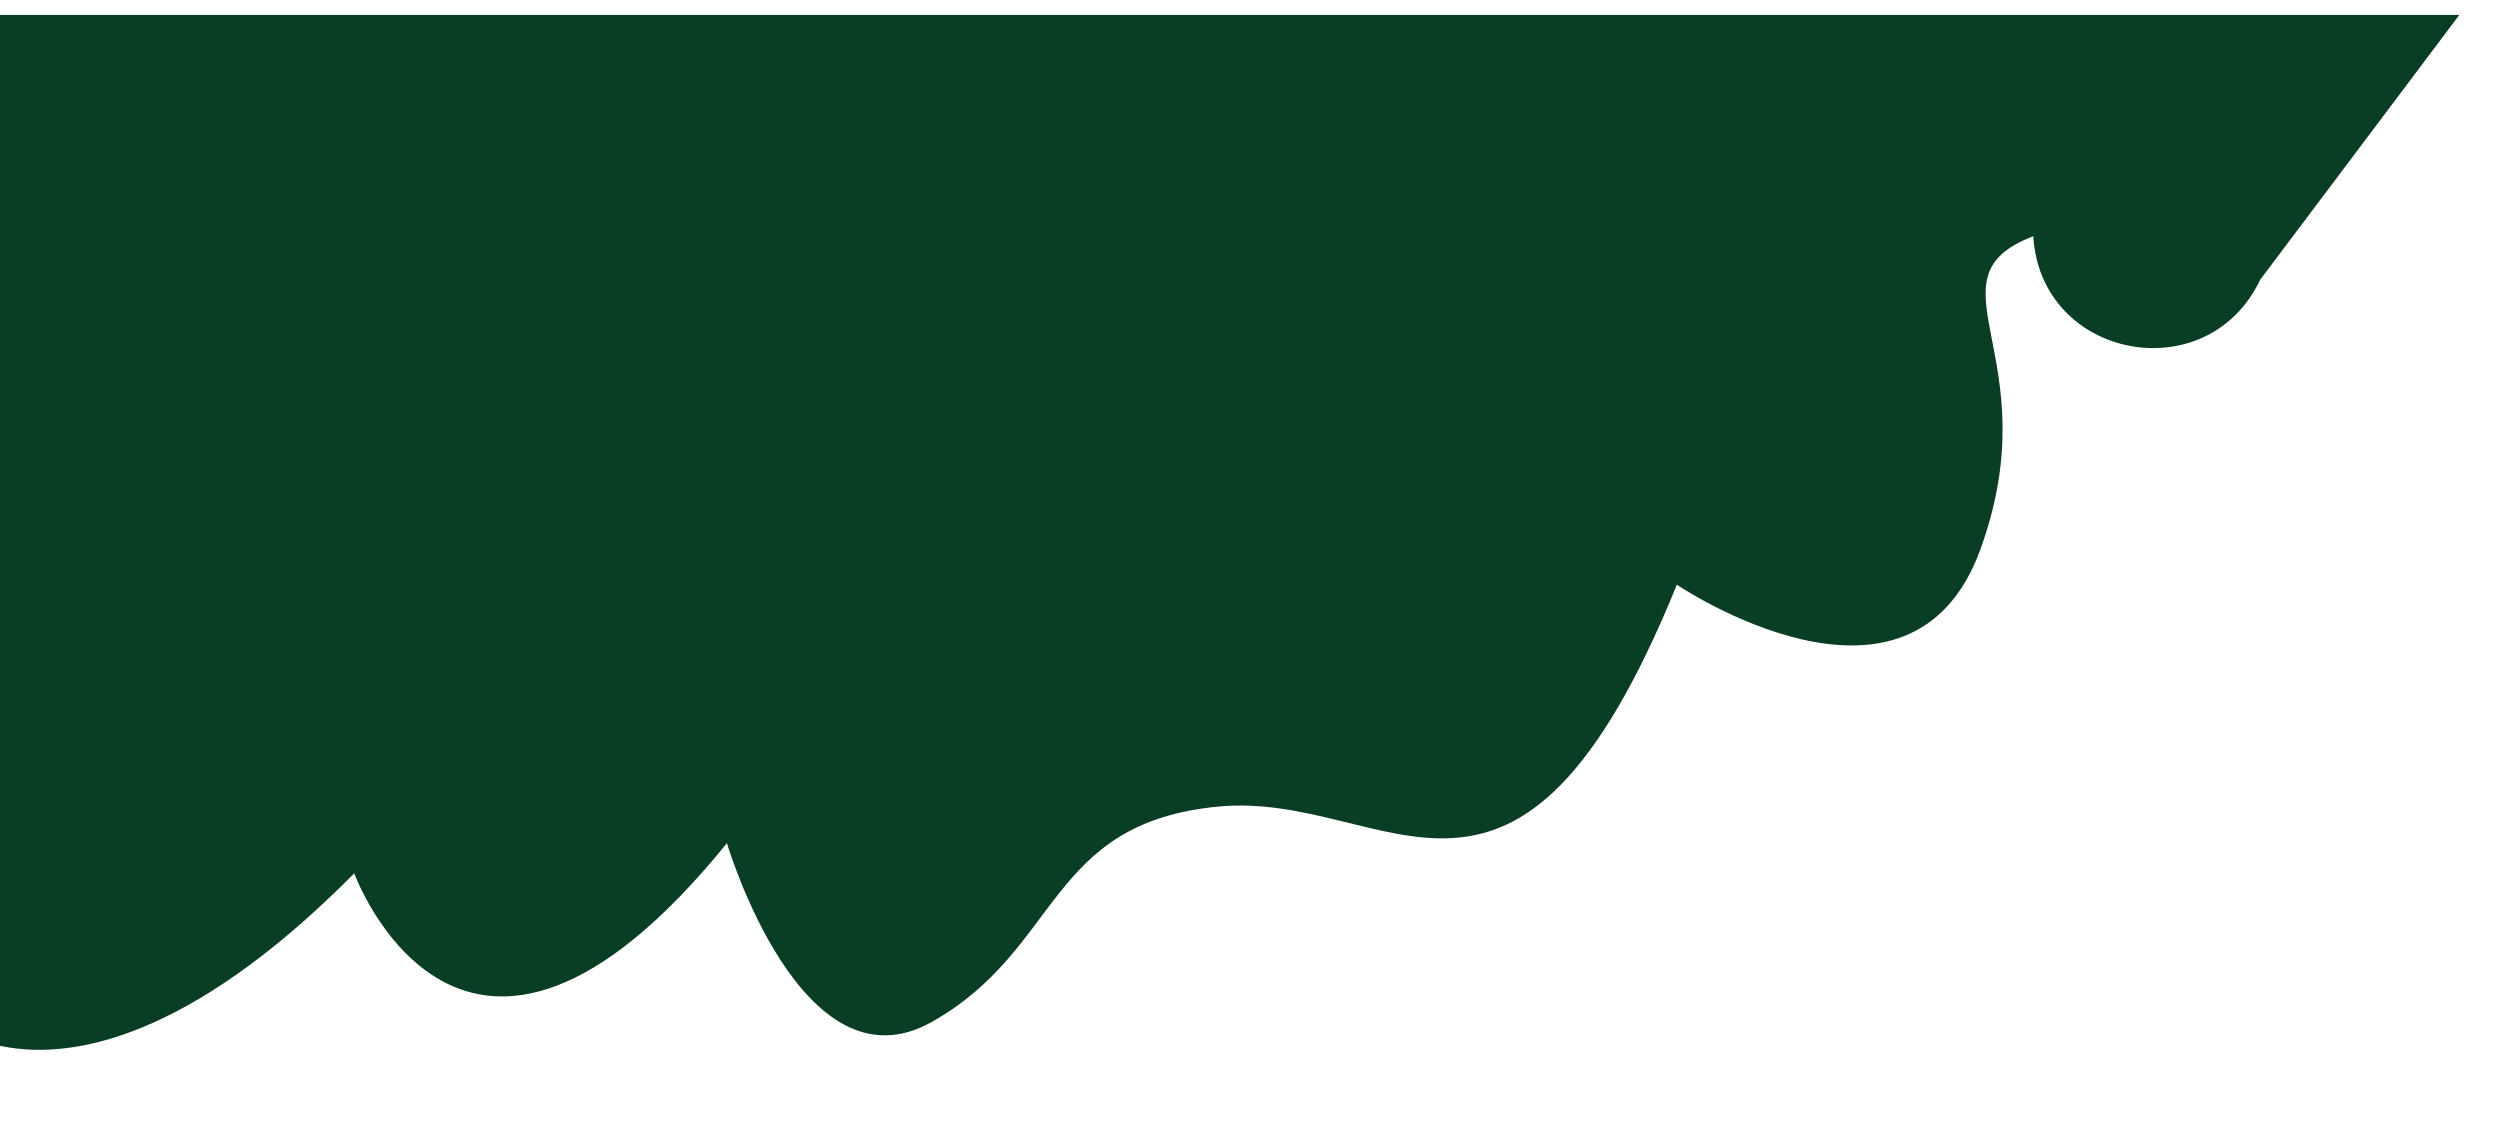 <?xml version="1.0" encoding="UTF-8"?><svg id="Layer_1" xmlns="http://www.w3.org/2000/svg" viewBox="0 0 671 301"><defs><style>.cls-1{fill:#093d24;}</style></defs><path class="cls-1" d="m0,4v276.71c23.37,4.91,55.76-6.58,95.07-46.3,0,0,29.05,79.47,100.04-8.11,0,0,19.99,67.63,54.92,48.02,34.93-19.61,30.79-53.39,76.9-57.83,46.1-4.44,79.84,46.86,123.14-59.55,0,0,62.64,42.35,81.46-9.47,18.83-51.82-15.72-72.54,14.2-84.07,0,0,0,.09.02.25,2.17,32.85,46.76,41.2,60.87,11.45l53.47-71.1H0Z"/></svg>